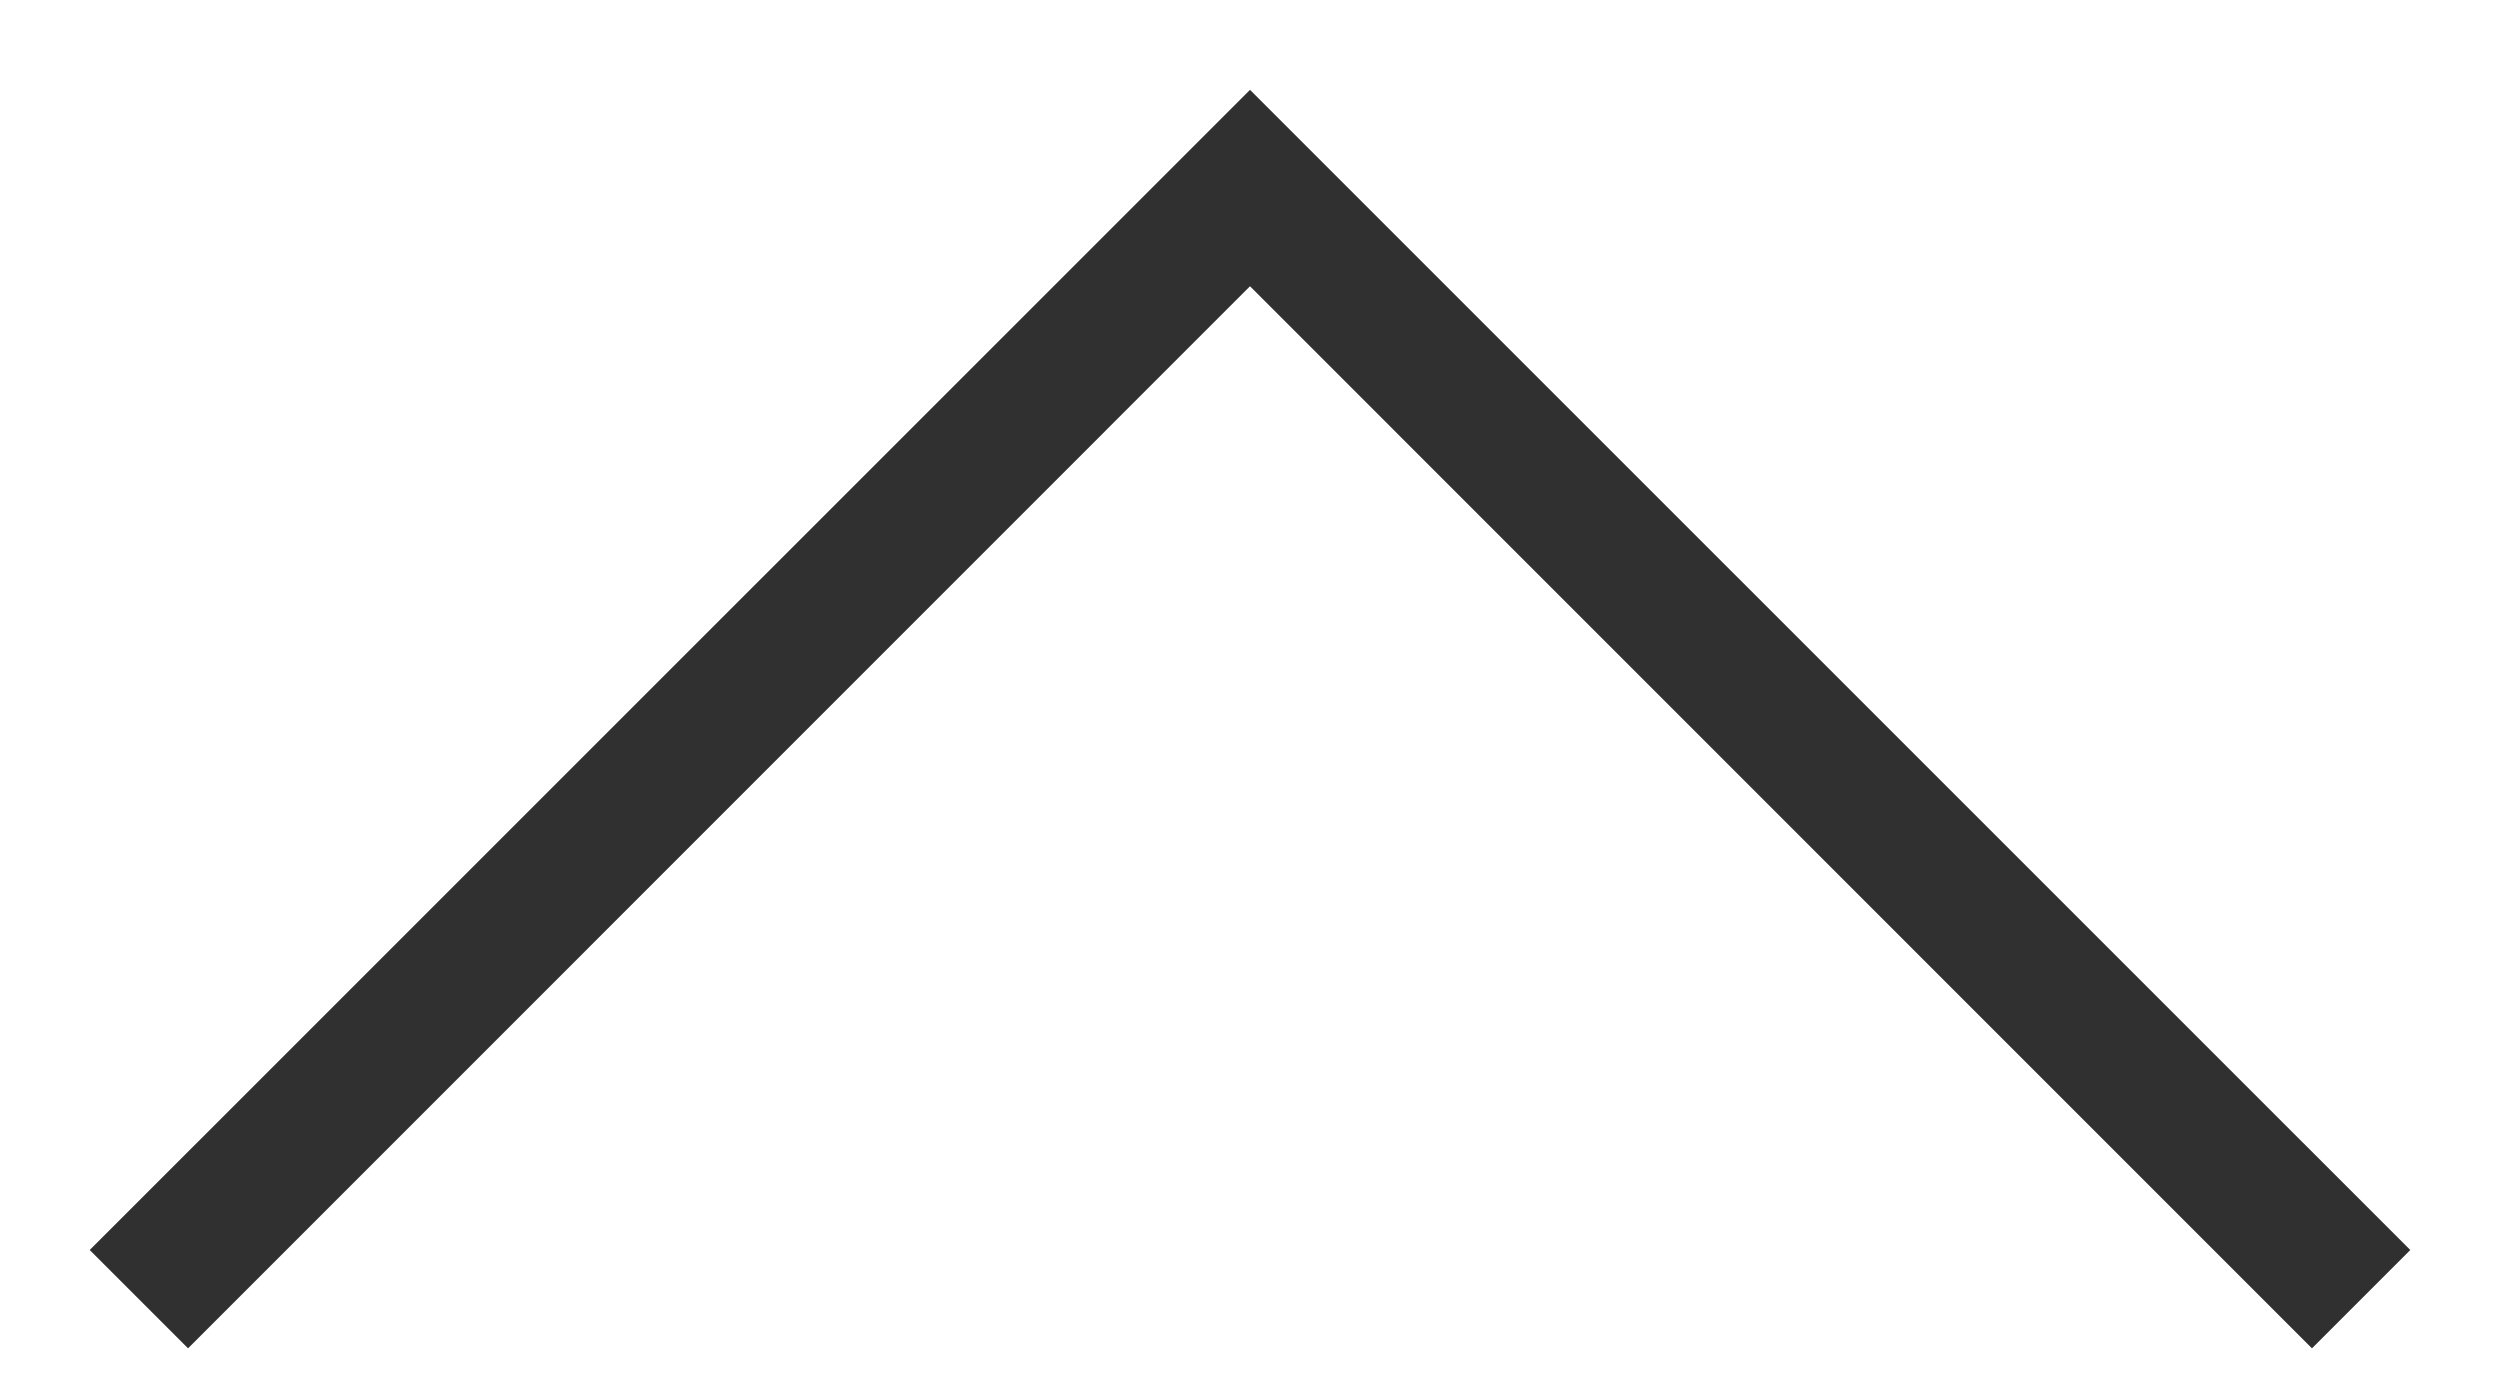 <?xml version="1.0" encoding="UTF-8"?>
<svg width="18px" height="10px" viewBox="0 0 18 10" version="1.1" xmlns="http://www.w3.org/2000/svg" xmlns:xlink="http://www.w3.org/1999/xlink">
    <!-- Generator: Sketch 59.1 (86144) - https://sketch.com -->
    <title>up</title>
    <desc>Created with Sketch.</desc>
    <g id="页面-1" stroke="none" stroke-width="1" fill="none" fill-rule="evenodd">
        <g id="up" fill="#303030" fill-rule="nonzero">
            <g id="Icon-/-Caret-/-Down-/-16px" transform="translate(9, 5.5) scale(-1, 1) rotate(-180) translate(-9, -5.5) ">
                <g id="Shape">
                    <g id="Tint">
                        <g id="Mask" transform="translate(9, 5.646) rotate(-180) translate(-9, -5.646) translate(0, 0.646)">
                            <polygon id="path-1" points="9 1.707 1.354 9.354 0.646 8.646 9 0.293 17.354 8.646 16.646 9.354"></polygon>
                        </g>
                    </g>
                </g>
            </g>
        </g>
    </g>
</svg>